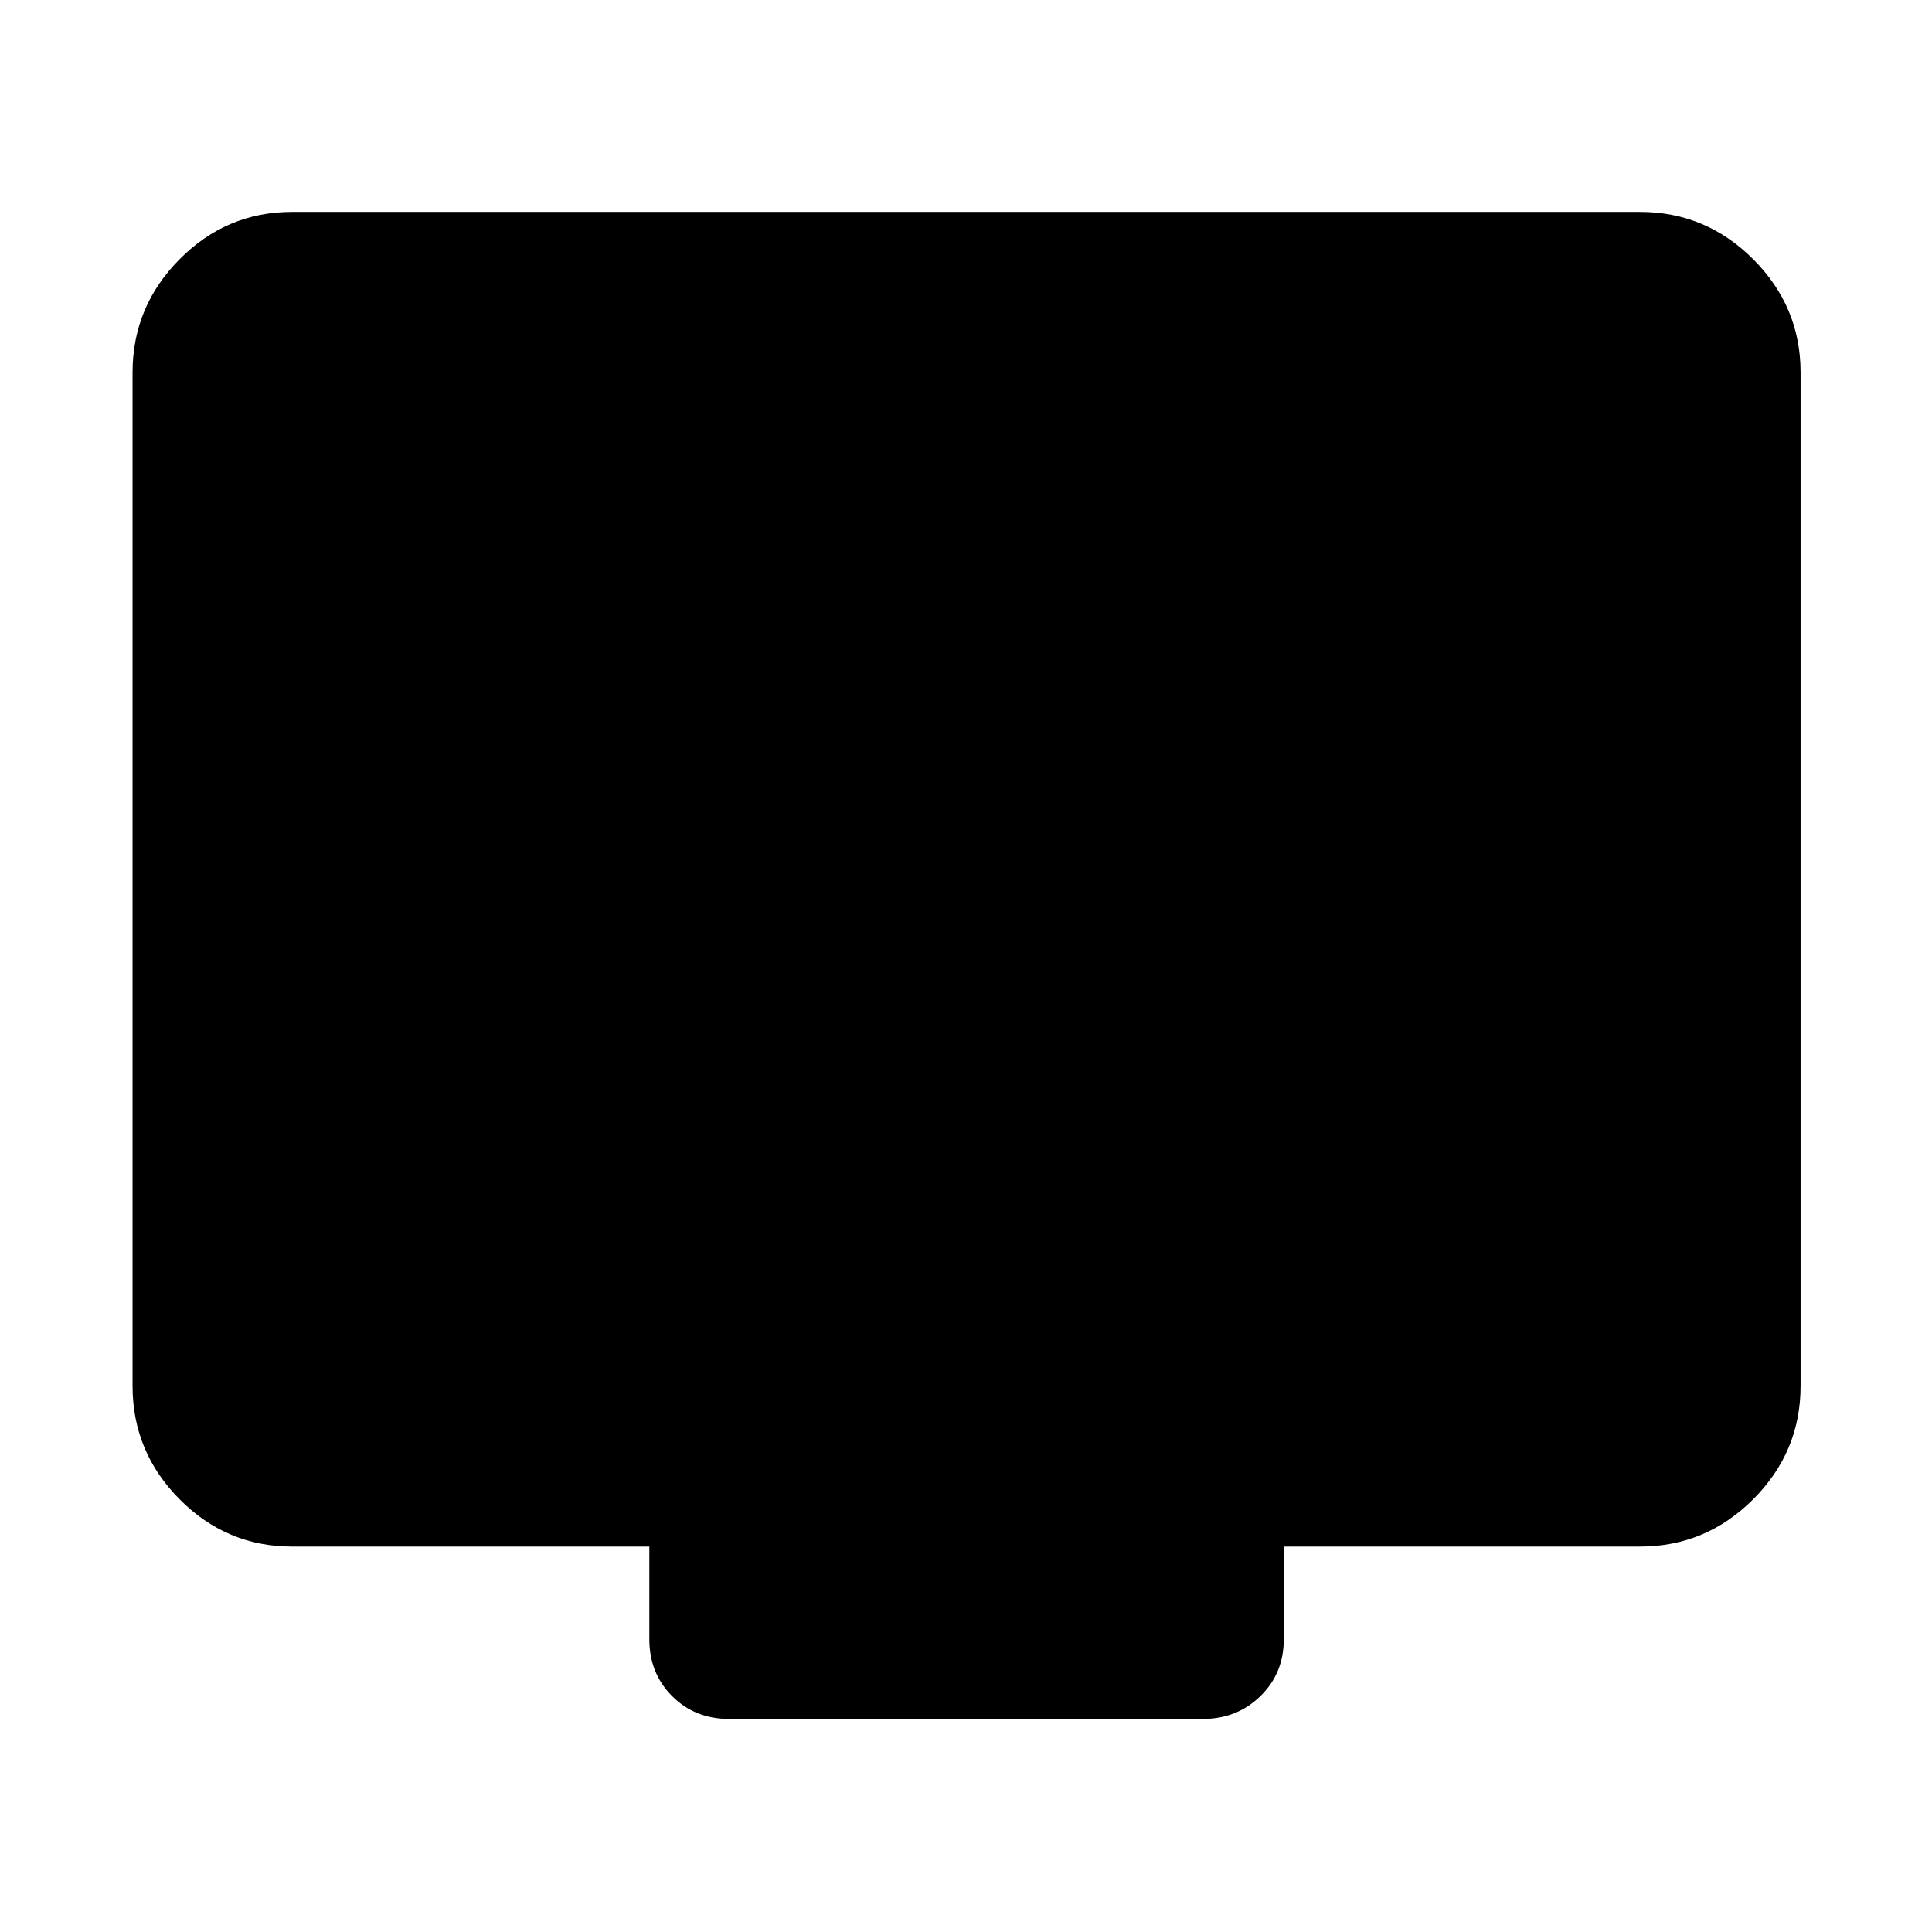 <svg xmlns="http://www.w3.org/2000/svg" width="48" height="48" viewBox="0 -960 960 960"><path d="M145.09-191.52q-32.51 0-55.87-23.52-23.35-23.52-23.35-56.26v-503.61q0-32.74 23.35-56.26 23.36-23.53 55.87-23.53h669.82q32.74 0 56.26 23.53 23.53 23.52 23.53 56.26v503.61q0 32.74-23.53 56.26-23.52 23.52-56.26 23.52h-177v46.04q0 16.96-11.64 28.28-11.64 11.33-28.53 11.33H362.26q-16.96 0-28.28-11.33-11.33-11.32-11.33-28.28v-46.04H145.09Z"/></svg>